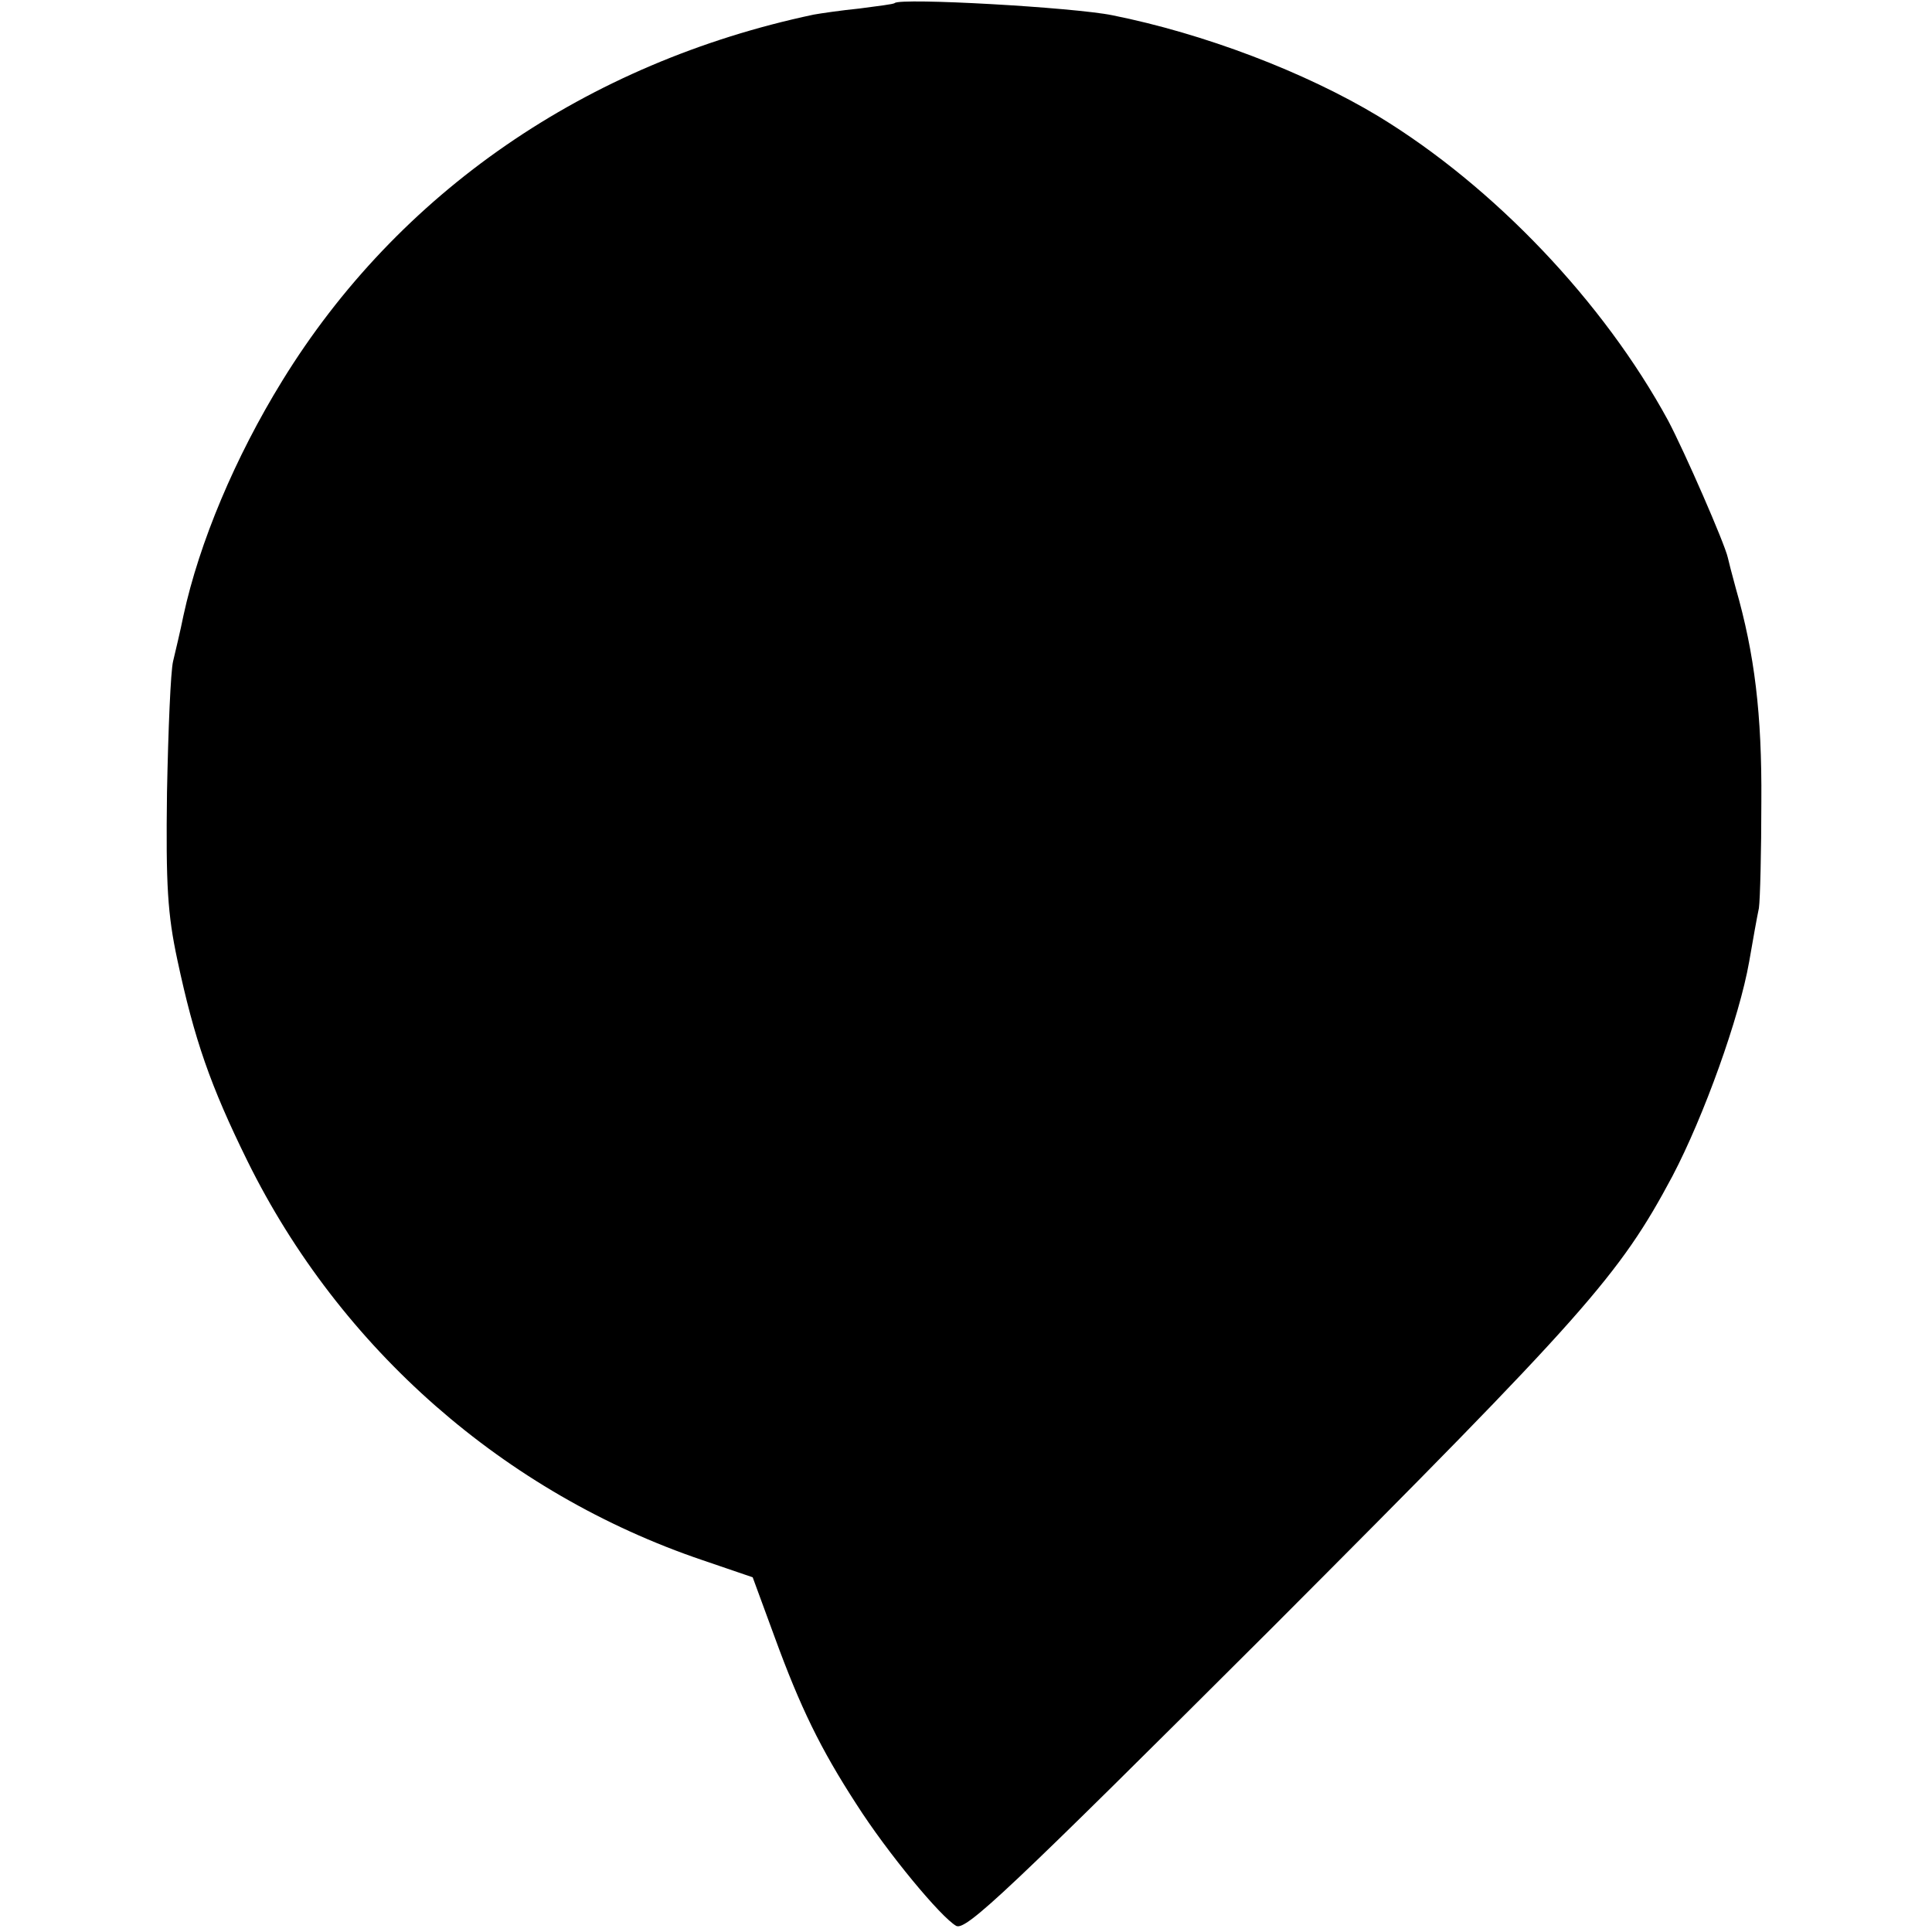 <?xml version="1.0" standalone="no"?>
<!DOCTYPE svg PUBLIC "-//W3C//DTD SVG 20010904//EN"
 "http://www.w3.org/TR/2001/REC-SVG-20010904/DTD/svg10.dtd">
<svg version="1.0" xmlns="http://www.w3.org/2000/svg"
 width="317pt" height="317pt" viewBox="0 0 317 317"
 preserveAspectRatio="xMidYMid meet">
<g transform="translate(0,317) scale(0.1,-0.1)"
fill="#000000" stroke="none">
<path d="M1468 3165 c-2 -2 -28 -5 -58 -9 -30 -3 -64 -8 -75 -10 -373 -79
-682 -292 -872 -601 -77 -125 -136 -265 -162 -385 -5 -25 -13 -58 -17 -75 -4
-16 -8 -113 -10 -215 -2 -153 1 -200 17 -275 28 -131 54 -206 115 -330 152
-308 422 -545 747 -655 l82 -28 36 -98 c42 -115 75 -183 134 -274 51 -80 139
-186 164 -200 16 -8 84 56 518 489 515 516 570 578 657 741 52 99 110 261 126
352 6 35 13 74 16 88 2 14 4 93 4 175 1 143 -11 242 -42 350 -6 22 -12 45 -13
50 -5 23 -71 174 -98 225 -106 195 -286 384 -475 499 -121 73 -287 136 -437
166 -64 13 -347 29 -357 20z"/>
</g>
</svg>
